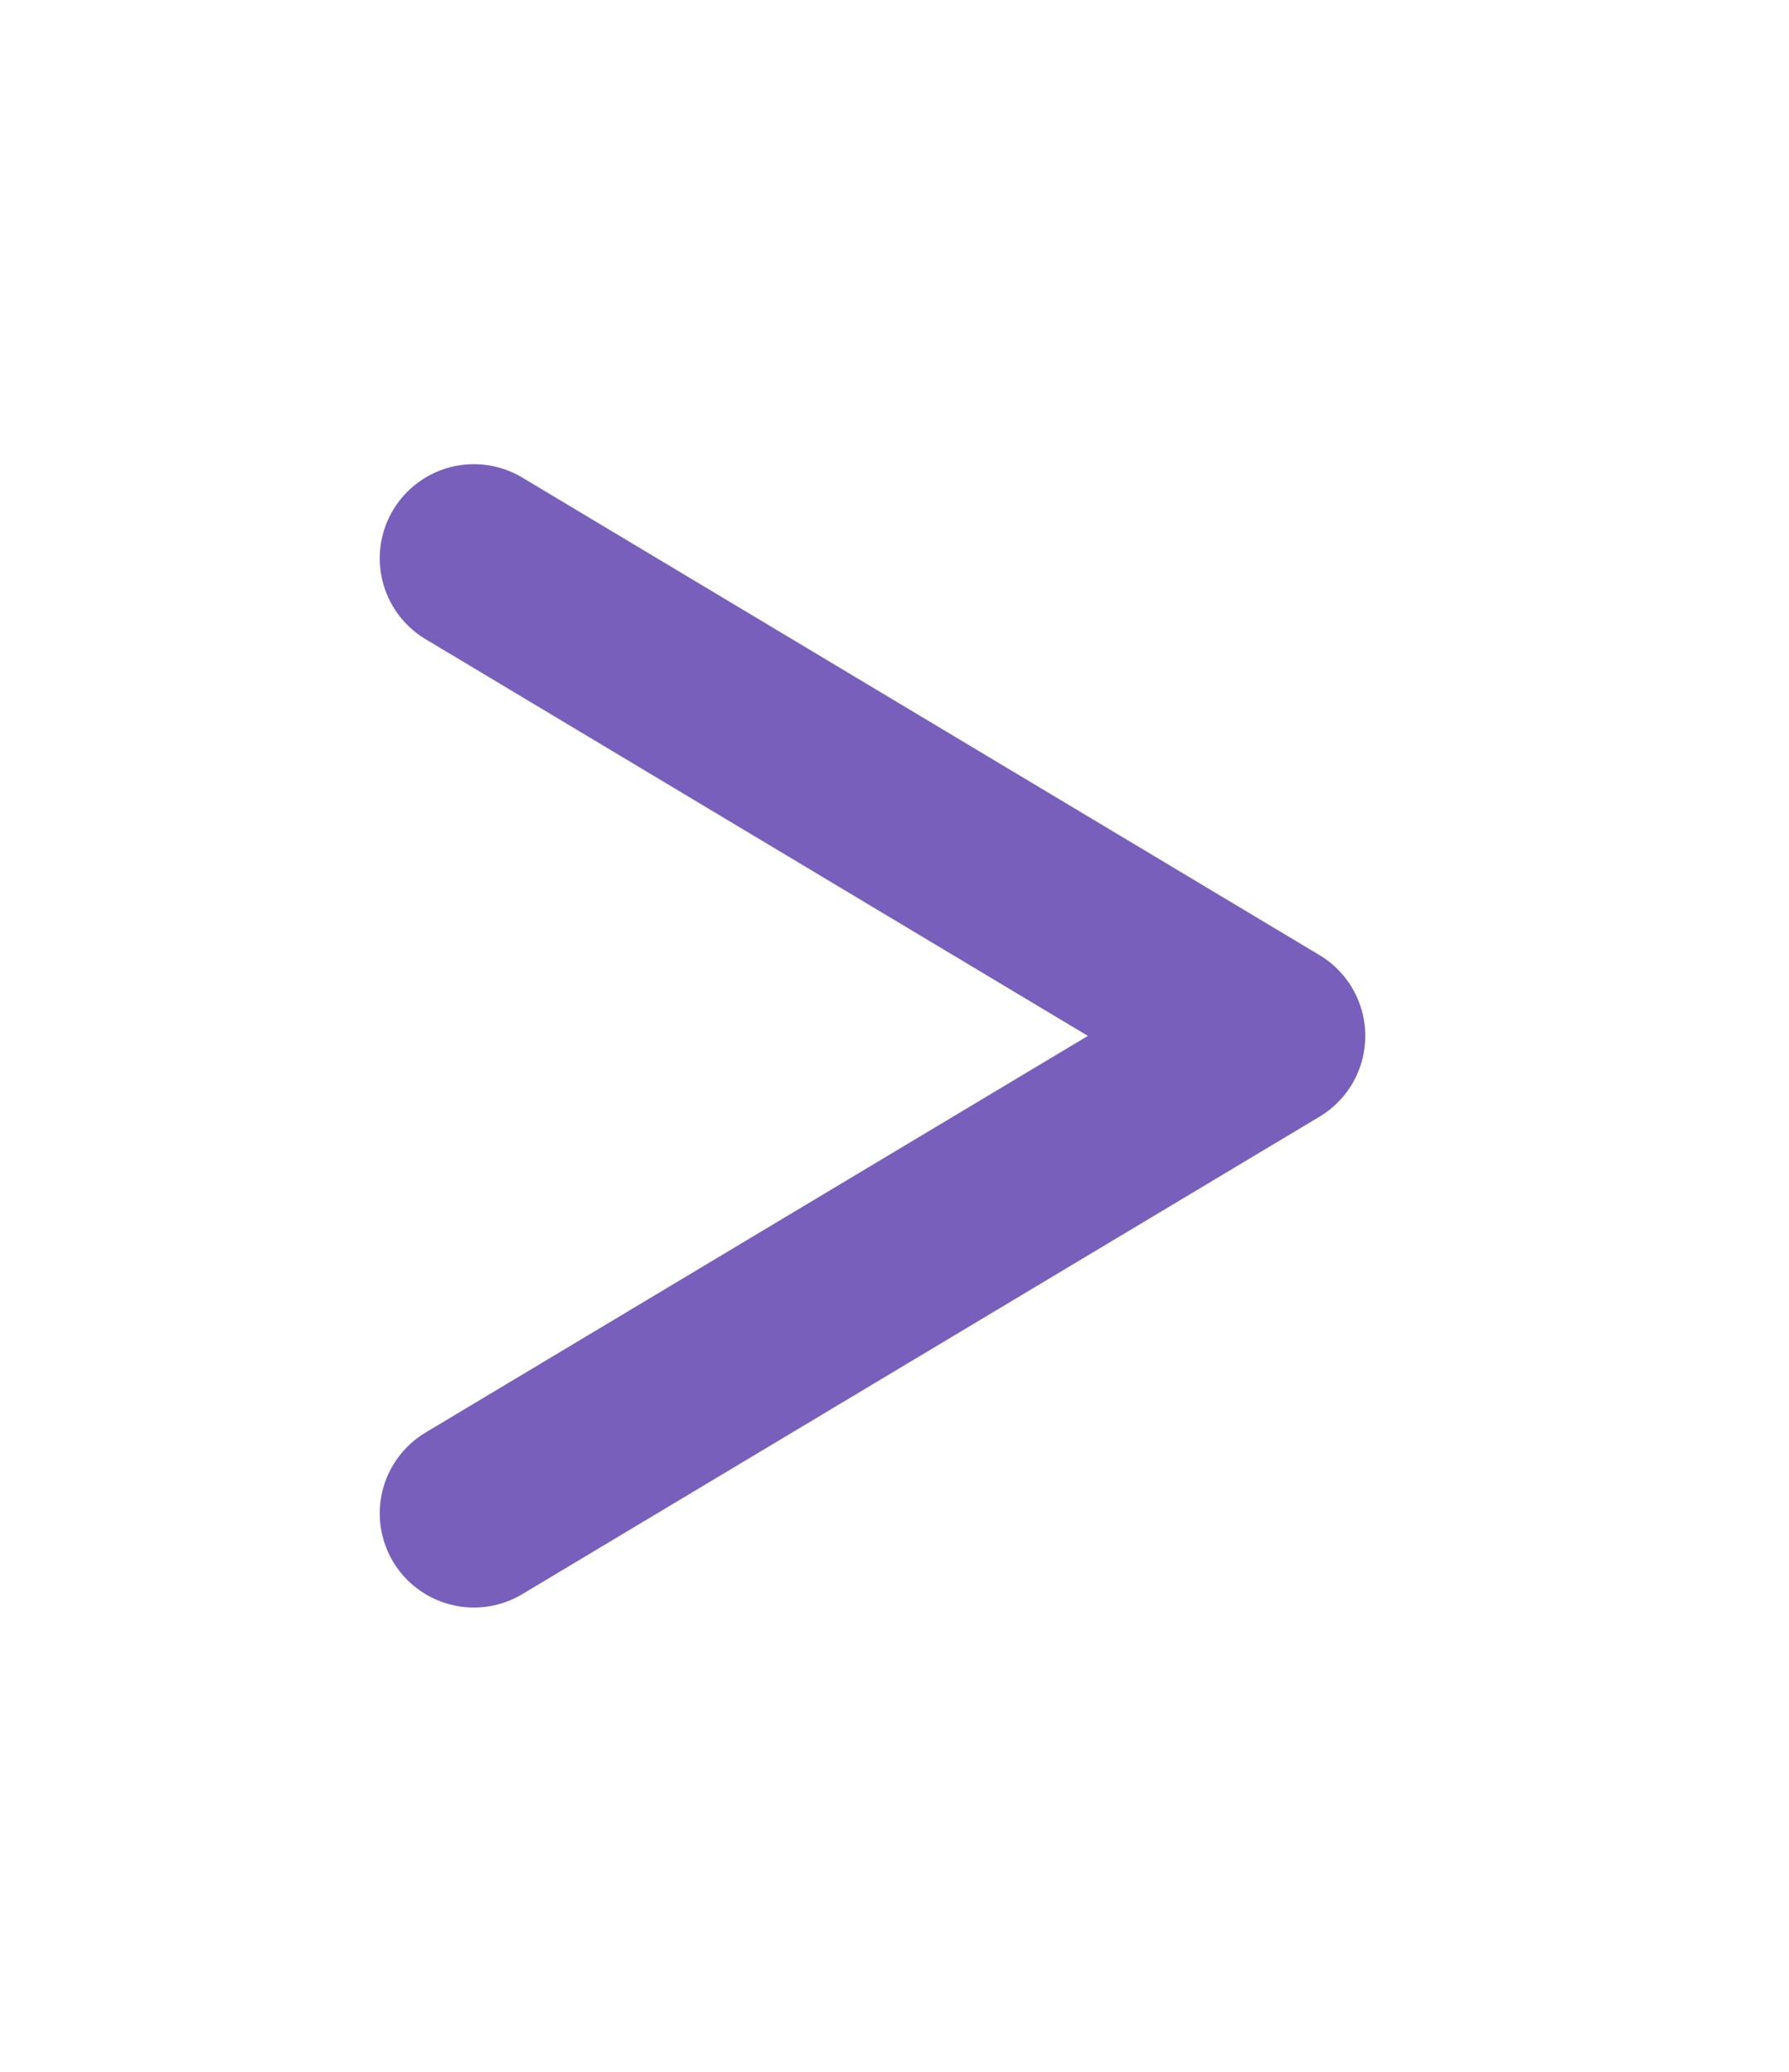 <svg width="19" height="22" viewBox="0 0 19 22" fill="none" xmlns="http://www.w3.org/2000/svg">
<path d="M5.033 5.929L13.5 11L5.033 16.07" stroke="#785FBB" stroke-width="2" stroke-linecap="round" stroke-linejoin="round"/>
</svg>
